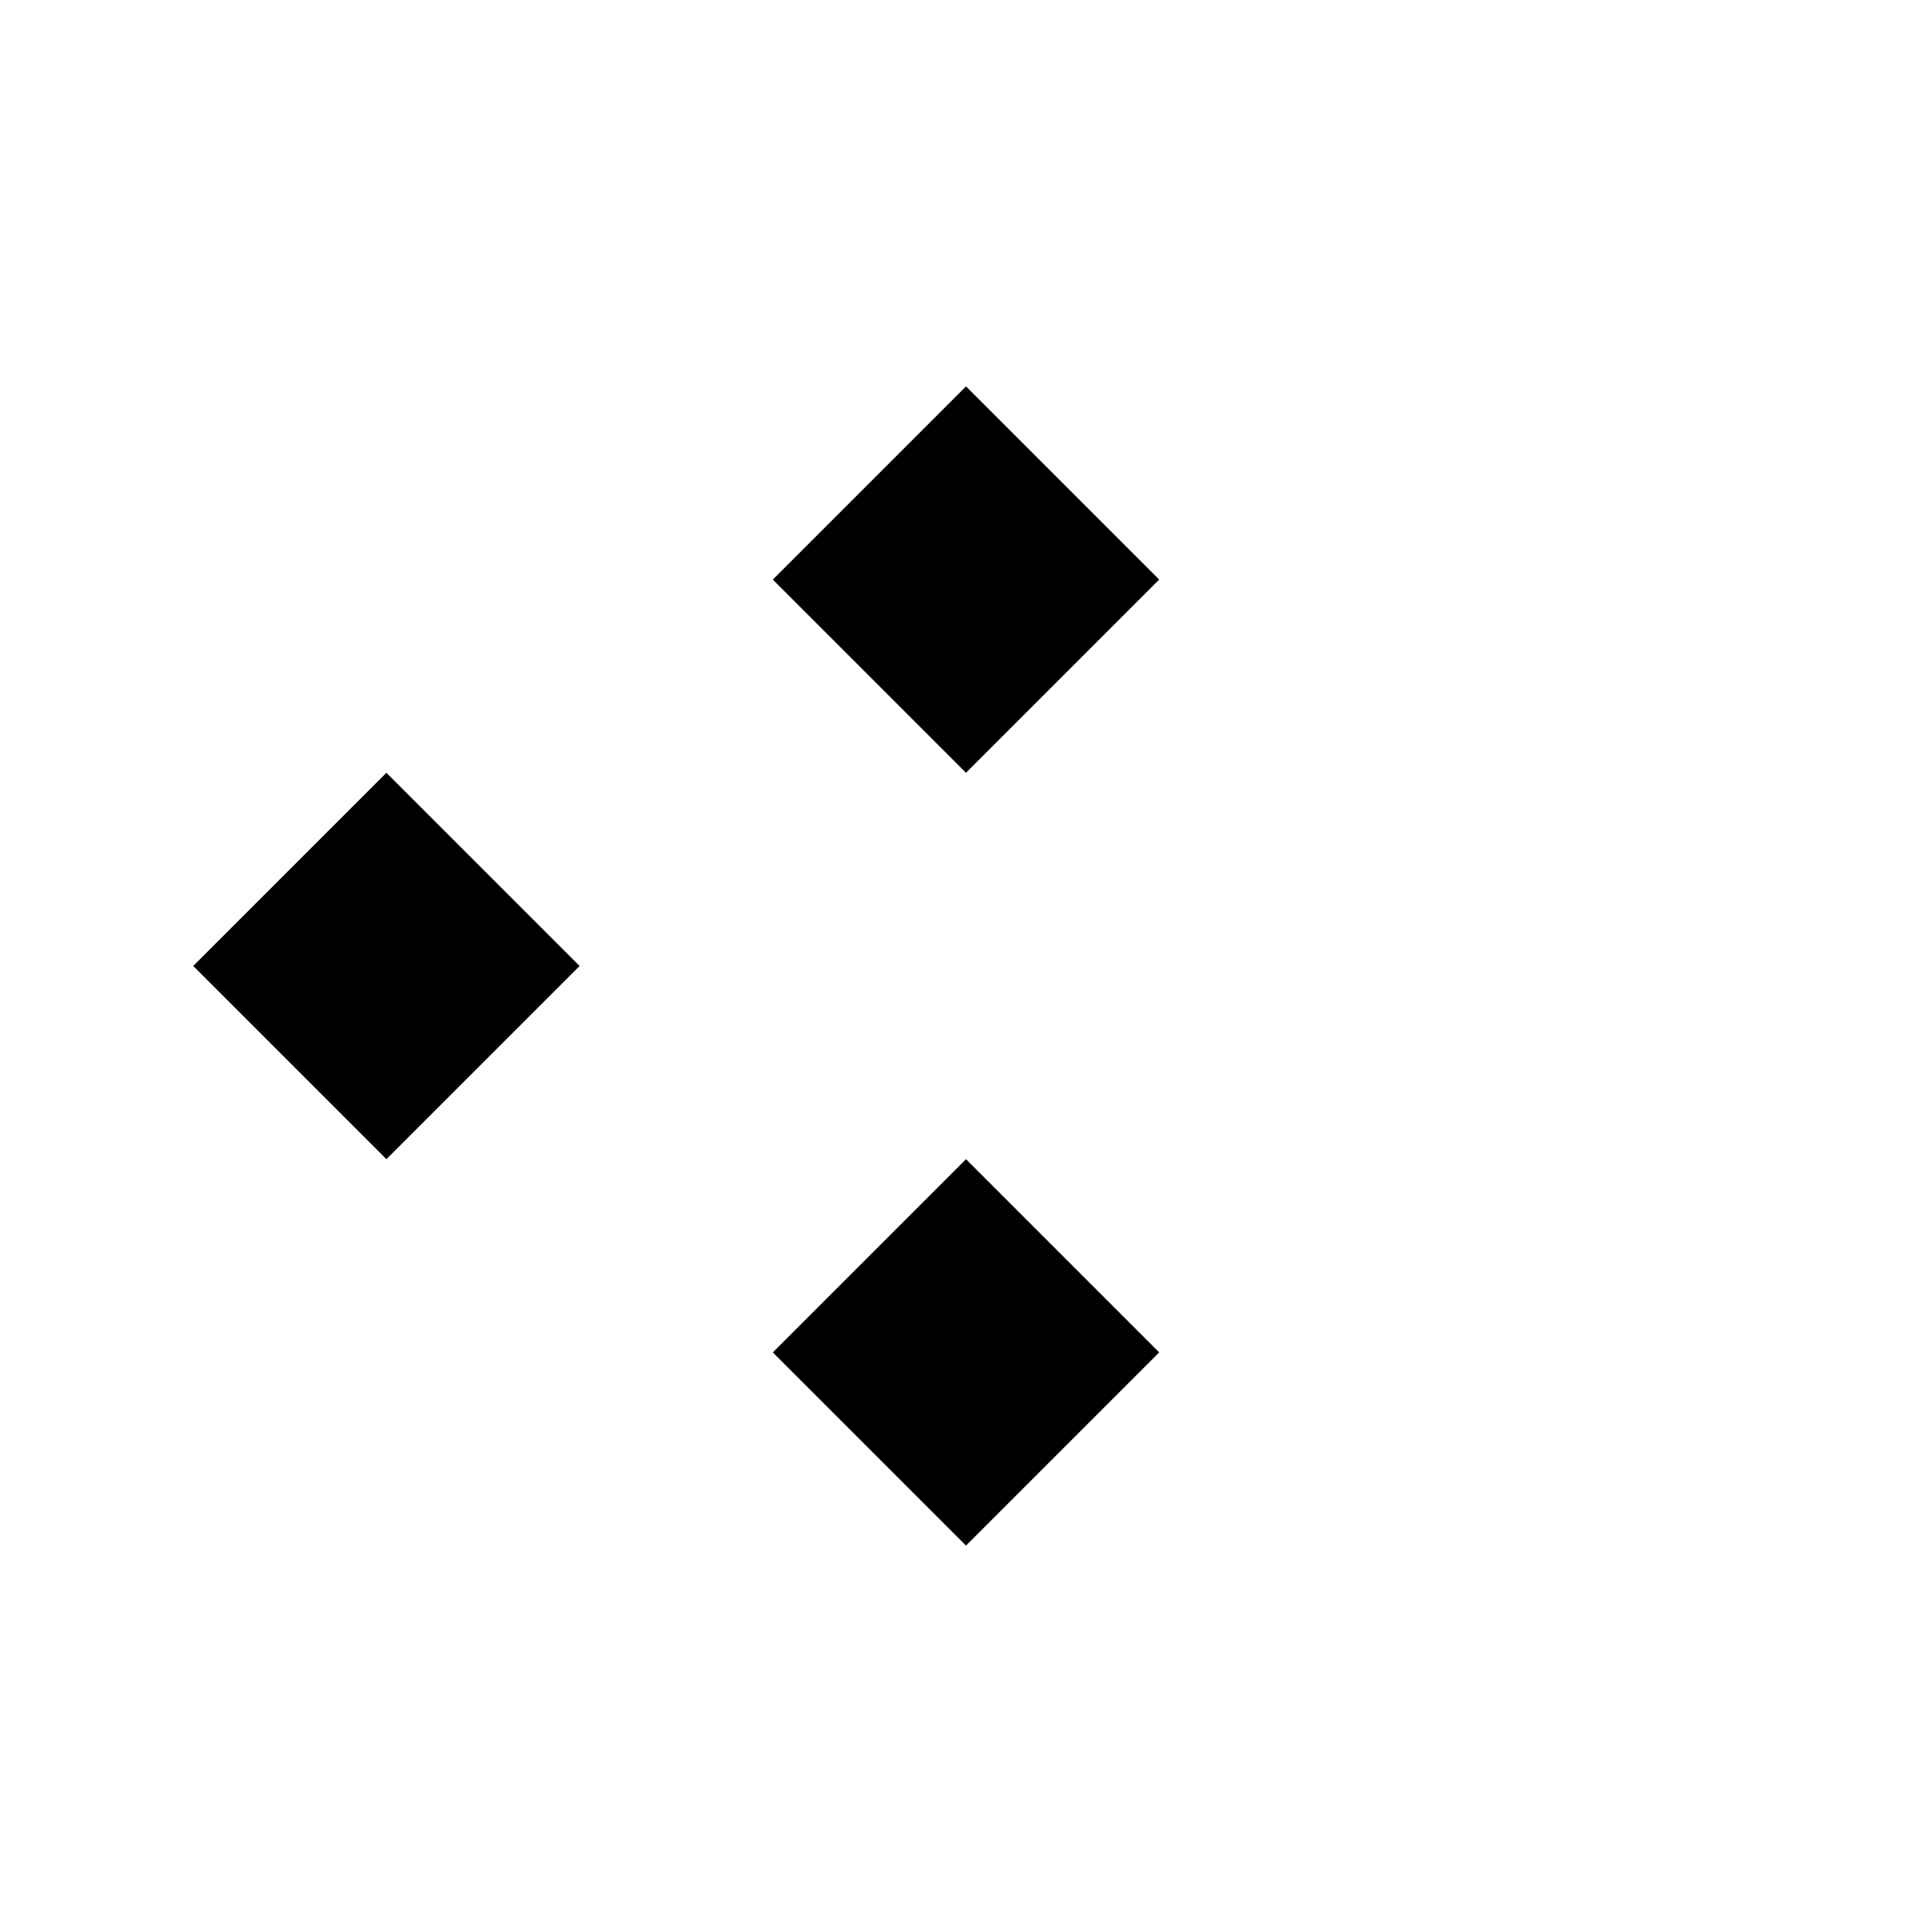 <svg width="50" height="50" viewBox="0 0 50 50" xmlns="http://www.w3.org/2000/svg">
    <polygon class="star" points="10,20 15,25 10,30 5,25"></polygon>
    <polygon class="star" points="25,10 30,15 25,20 20,15"></polygon>
    <polygon class="star" points="25,30 30,35 25,40 20,35"></polygon>
</svg>